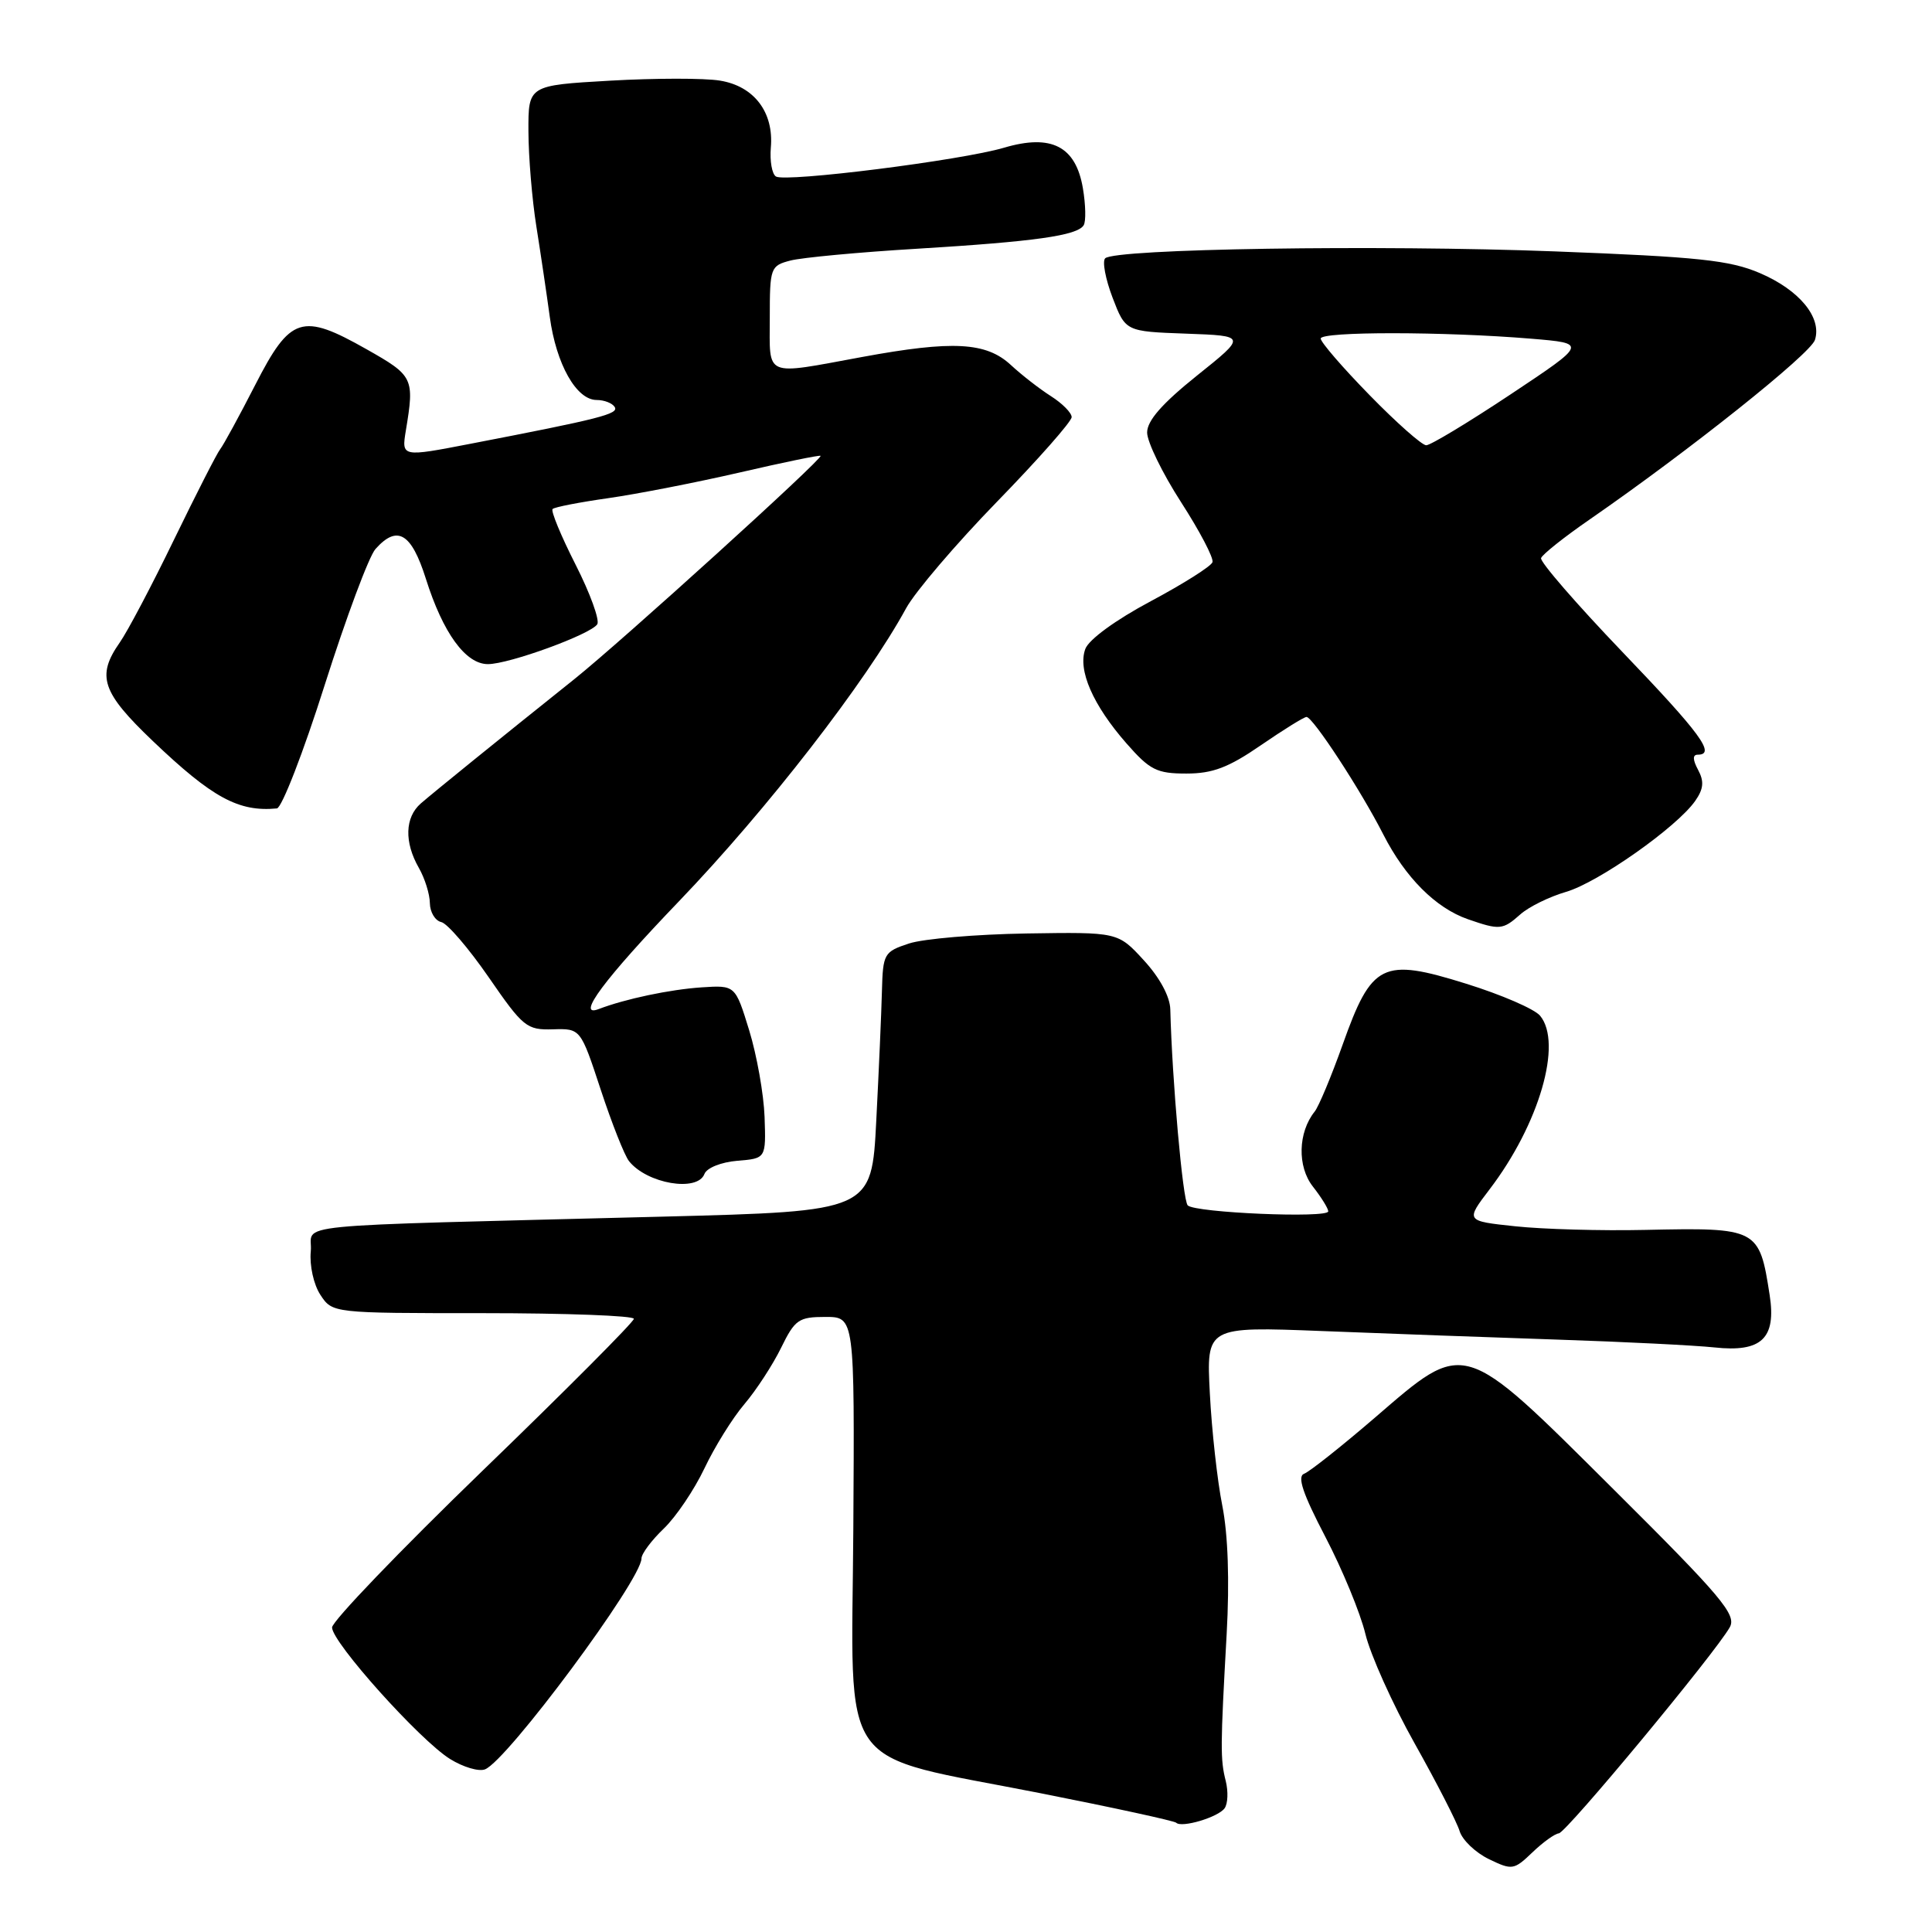 <?xml version="1.0" encoding="UTF-8" standalone="no"?>
<!DOCTYPE svg PUBLIC "-//W3C//DTD SVG 1.1//EN" "http://www.w3.org/Graphics/SVG/1.1/DTD/svg11.dtd" >
<svg xmlns="http://www.w3.org/2000/svg" xmlns:xlink="http://www.w3.org/1999/xlink" version="1.1" viewBox="0 0 256 256">
 <g >
 <path fill="currentColor"
d=" M 206.55 242.93 C 207.53 242.86 227.33 218.98 229.21 215.61 C 230.12 213.96 228.12 211.58 213.82 197.36 C 193.59 177.23 194.27 177.43 182.12 187.90 C 177.71 191.69 173.52 195.01 172.80 195.28 C 171.86 195.63 172.63 197.92 175.61 203.63 C 177.87 207.96 180.26 213.75 180.92 216.50 C 181.58 219.25 184.51 225.78 187.44 231.00 C 190.37 236.22 193.06 241.46 193.41 242.64 C 193.77 243.82 195.51 245.48 197.28 246.34 C 200.36 247.83 200.60 247.80 203.05 245.45 C 204.46 244.10 206.03 242.97 206.55 242.93 Z  M 162.27 239.60 C 162.70 238.99 162.76 237.38 162.42 236.00 C 161.69 233.13 161.70 231.52 162.54 216.50 C 162.93 209.48 162.72 203.33 161.96 199.50 C 161.30 196.20 160.56 189.51 160.31 184.63 C 159.85 175.77 159.85 175.77 175.18 176.37 C 183.60 176.70 197.70 177.22 206.50 177.51 C 215.30 177.80 224.60 178.27 227.16 178.54 C 233.41 179.22 235.38 177.35 234.49 171.61 C 233.12 162.75 232.93 162.65 217.95 162.97 C 212.15 163.10 204.42 162.88 200.79 162.49 C 194.18 161.79 194.18 161.79 197.38 157.59 C 203.95 148.98 207.08 138.22 204.07 134.59 C 203.34 133.70 198.92 131.79 194.25 130.34 C 183.17 126.88 181.76 127.58 177.90 138.44 C 176.40 142.64 174.74 146.62 174.20 147.29 C 171.99 150.05 171.88 154.57 173.96 157.22 C 175.08 158.65 176.00 160.13 176.00 160.51 C 176.00 161.45 158.36 160.70 157.38 159.72 C 156.72 159.06 155.31 143.14 155.07 133.74 C 155.03 132.05 153.66 129.52 151.56 127.24 C 148.13 123.50 148.13 123.50 136.01 123.69 C 129.34 123.80 122.34 124.39 120.44 125.02 C 117.14 126.11 116.99 126.36 116.86 131.33 C 116.79 134.17 116.45 141.90 116.11 148.50 C 115.50 160.50 115.50 160.50 87.84 161.21 C 36.16 162.54 41.55 162.01 41.18 165.82 C 41.00 167.68 41.56 170.21 42.45 171.57 C 44.05 174.00 44.05 174.00 64.02 174.00 C 75.01 174.00 84.00 174.34 83.99 174.75 C 83.99 175.16 74.99 184.20 63.99 194.83 C 53.00 205.46 44.00 214.83 44.00 215.65 C 44.00 217.62 55.64 230.60 59.64 233.08 C 61.36 234.15 63.44 234.77 64.26 234.45 C 67.19 233.33 85.00 209.33 85.00 206.50 C 85.00 205.88 86.33 204.10 87.95 202.55 C 89.57 201.00 91.99 197.41 93.34 194.57 C 94.68 191.74 97.06 187.90 98.64 186.05 C 100.21 184.20 102.40 180.84 103.50 178.59 C 105.33 174.85 105.83 174.50 109.37 174.50 C 113.24 174.50 113.24 174.50 113.07 202.54 C 112.86 235.55 110.50 232.21 137.92 237.62 C 147.54 239.52 155.61 241.28 155.85 241.52 C 156.57 242.24 161.43 240.79 162.27 239.60 Z  M 93.34 155.56 C 93.65 154.75 95.55 153.99 97.69 153.81 C 101.50 153.50 101.50 153.50 101.31 148.00 C 101.20 144.97 100.28 139.81 99.27 136.52 C 97.43 130.54 97.43 130.54 92.97 130.83 C 88.77 131.11 82.84 132.36 79.32 133.71 C 76.23 134.89 80.11 129.69 89.98 119.41 C 101.65 107.25 114.77 90.32 120.08 80.57 C 121.26 78.42 126.67 72.07 132.11 66.48 C 137.55 60.89 142.00 55.85 142.00 55.27 C 142.00 54.70 140.76 53.45 139.25 52.49 C 137.74 51.53 135.35 49.67 133.94 48.36 C 130.67 45.33 126.25 45.09 114.25 47.30 C 101.09 49.72 102.00 50.10 102.00 42.12 C 102.00 35.45 102.09 35.21 104.75 34.52 C 106.26 34.13 113.80 33.42 121.50 32.96 C 137.13 32.01 142.74 31.22 143.59 29.85 C 143.91 29.34 143.86 27.14 143.49 24.95 C 142.55 19.38 139.32 17.72 133.05 19.57 C 127.39 21.25 104.11 24.18 102.82 23.39 C 102.29 23.06 101.99 21.34 102.14 19.55 C 102.55 14.87 99.92 11.41 95.39 10.68 C 93.33 10.34 86.77 10.35 80.82 10.69 C 70.00 11.31 70.00 11.31 70.02 17.40 C 70.03 20.76 70.50 26.42 71.07 30.00 C 71.64 33.58 72.44 38.98 72.85 42.00 C 73.70 48.26 76.37 53.00 79.06 53.00 C 80.06 53.00 81.14 53.42 81.45 53.93 C 82.03 54.85 79.51 55.49 62.35 58.80 C 53.20 60.57 53.20 60.57 53.78 57.03 C 54.93 50.09 54.79 49.79 48.56 46.27 C 39.99 41.42 38.48 41.90 33.82 51.00 C 31.71 55.12 29.62 58.95 29.19 59.50 C 28.75 60.05 26.00 65.45 23.06 71.50 C 20.13 77.55 16.89 83.69 15.86 85.15 C 12.76 89.58 13.49 91.74 20.25 98.19 C 28.12 105.70 31.62 107.61 36.69 107.12 C 37.34 107.05 40.20 99.69 43.03 90.75 C 45.87 81.81 48.89 73.71 49.75 72.75 C 52.64 69.51 54.51 70.61 56.43 76.69 C 58.70 83.88 61.69 88.00 64.65 88.00 C 67.46 88.00 78.27 84.06 79.14 82.72 C 79.49 82.18 78.20 78.62 76.27 74.82 C 74.34 71.02 72.97 67.70 73.22 67.45 C 73.47 67.19 76.79 66.55 80.59 66.01 C 84.39 65.47 92.22 63.94 98.00 62.61 C 103.78 61.27 108.60 60.28 108.73 60.40 C 109.09 60.75 82.32 85.02 76.09 90.00 C 65.89 98.15 57.53 104.93 55.75 106.47 C 53.65 108.31 53.55 111.59 55.50 115.00 C 56.29 116.38 56.95 118.48 56.96 119.68 C 56.98 120.87 57.66 122.00 58.47 122.18 C 59.27 122.35 62.10 125.65 64.76 129.50 C 69.31 136.10 69.79 136.49 73.26 136.39 C 76.93 136.28 76.93 136.28 79.60 144.39 C 81.07 148.85 82.75 153.11 83.35 153.86 C 85.73 156.85 92.41 157.99 93.34 155.56 Z  M 201.44 121.17 C 202.57 120.16 205.30 118.82 207.50 118.18 C 211.77 116.94 222.18 109.61 224.62 106.13 C 225.73 104.54 225.83 103.55 225.01 102.02 C 224.28 100.66 224.27 100.00 224.96 100.00 C 227.40 100.00 225.37 97.23 214.95 86.36 C 208.87 80.01 204.03 74.43 204.20 73.95 C 204.36 73.47 207.29 71.14 210.70 68.79 C 223.81 59.72 239.90 46.90 240.49 45.04 C 241.43 42.07 238.43 38.43 233.20 36.19 C 229.21 34.48 225.08 34.04 206.00 33.31 C 182.67 32.42 147.70 32.96 146.44 34.23 C 146.04 34.63 146.48 36.97 147.42 39.44 C 149.14 43.92 149.14 43.92 157.16 44.21 C 165.19 44.50 165.19 44.50 158.59 49.78 C 153.99 53.47 152.00 55.74 152.00 57.31 C 152.00 58.55 154.02 62.70 156.49 66.53 C 158.96 70.36 160.84 73.94 160.66 74.49 C 160.49 75.03 156.80 77.36 152.47 79.67 C 147.82 82.15 144.27 84.74 143.81 85.99 C 142.78 88.77 144.81 93.42 149.26 98.50 C 152.36 102.04 153.28 102.50 157.20 102.50 C 160.68 102.50 162.79 101.70 167.07 98.75 C 170.07 96.69 172.79 95.00 173.12 95.00 C 173.96 95.00 180.31 104.70 183.30 110.58 C 186.21 116.28 190.23 120.31 194.50 121.80 C 198.71 123.26 199.12 123.23 201.44 121.17 Z  M 181.48 52.36 C 177.91 48.71 175.00 45.34 175.00 44.86 C 175.00 43.91 191.38 43.92 202.91 44.88 C 210.32 45.50 210.32 45.50 200.17 52.25 C 194.59 55.96 189.55 59.00 188.98 59.00 C 188.42 59.00 185.04 56.01 181.48 52.36 Z "/>
</g>
</svg>